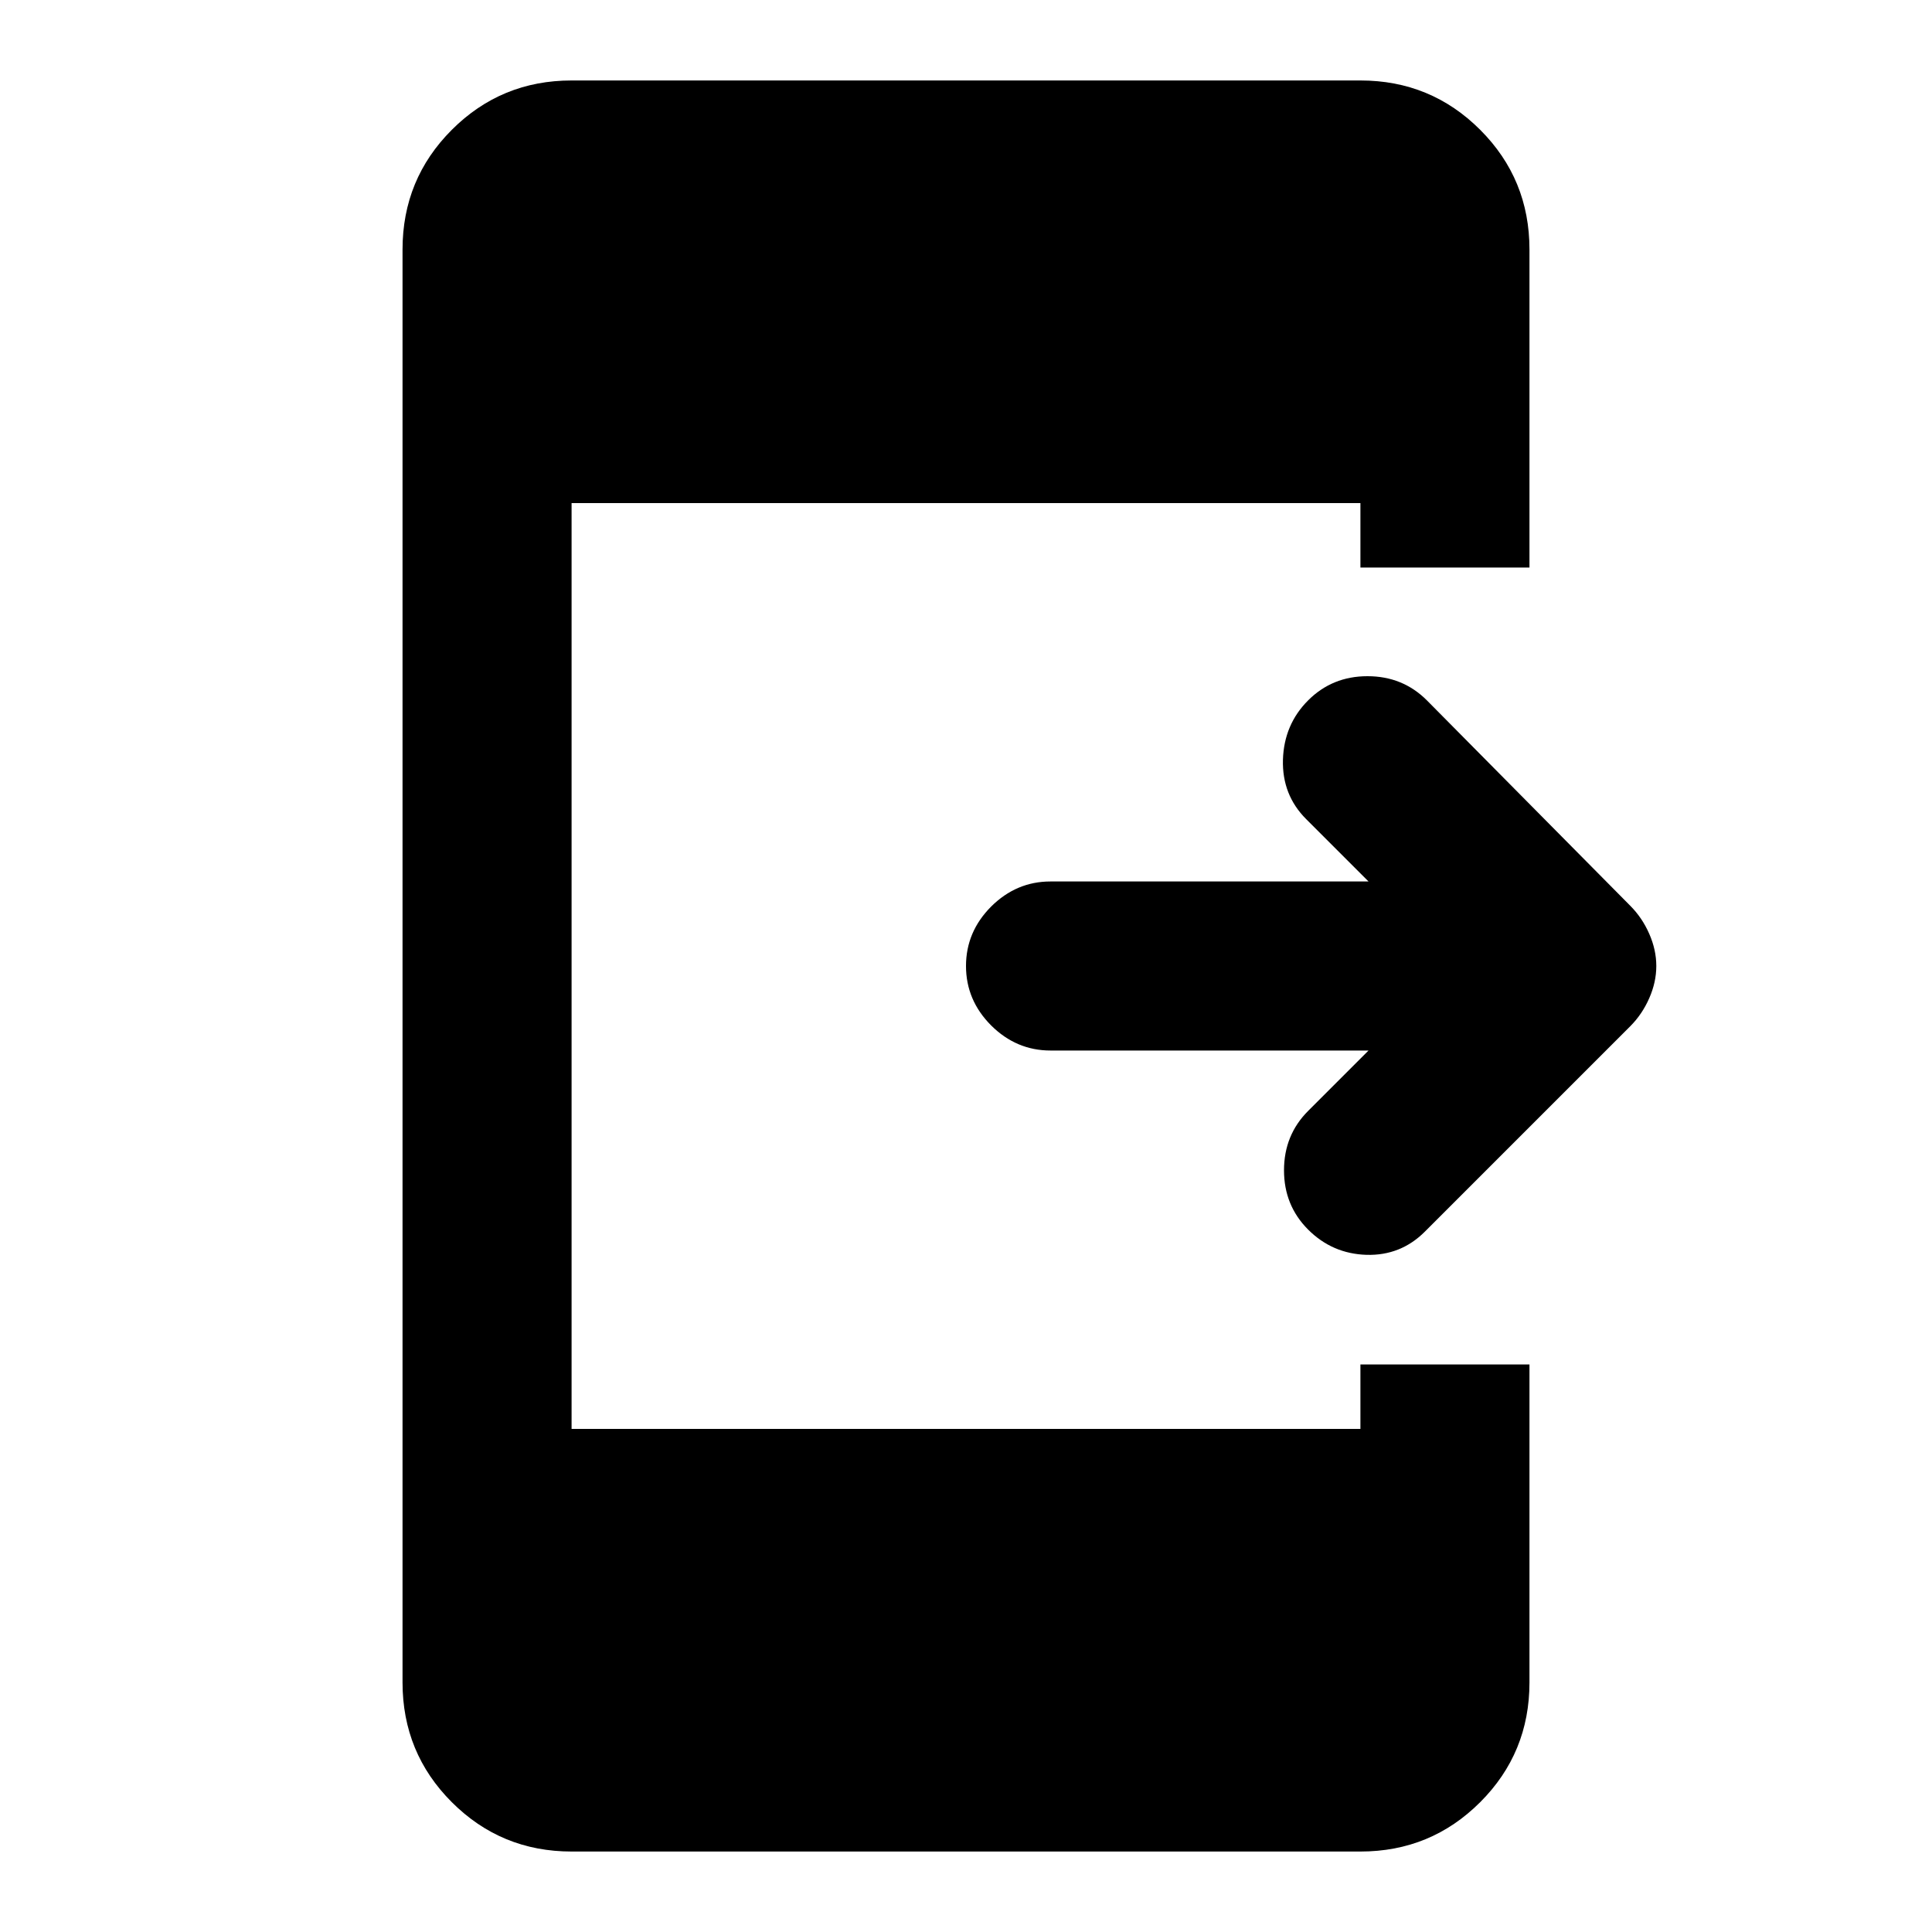 <svg xmlns="http://www.w3.org/2000/svg" height="20" width="20"><path d="M13.542 12.729q-.25-.25-.25-.614 0-.365.25-.615l.625-.625h-3.292q-.354 0-.615-.26Q10 10.354 10 10t.26-.615q.261-.26.615-.26h3.292l-.646-.646q-.25-.25-.24-.614.011-.365.261-.615t.614-.25q.365 0 .615.25l2.104 2.125q.125.125.198.292.073.166.073.333t-.073.333q-.073.167-.198.292L14.75 12.75q-.25.25-.604.24-.354-.011-.604-.261Zm-7.625 6.438q-.729 0-1.24-.511-.51-.51-.51-1.239V2.583q0-.729.51-1.239.511-.511 1.24-.511h8.166q.729 0 1.24.511.51.51.51 1.239v3.292h-1.75v-.667H5.917v9.584h8.166v-.667h1.75v3.292q0 .729-.51 1.239-.511.511-1.24.511Z"/></svg>